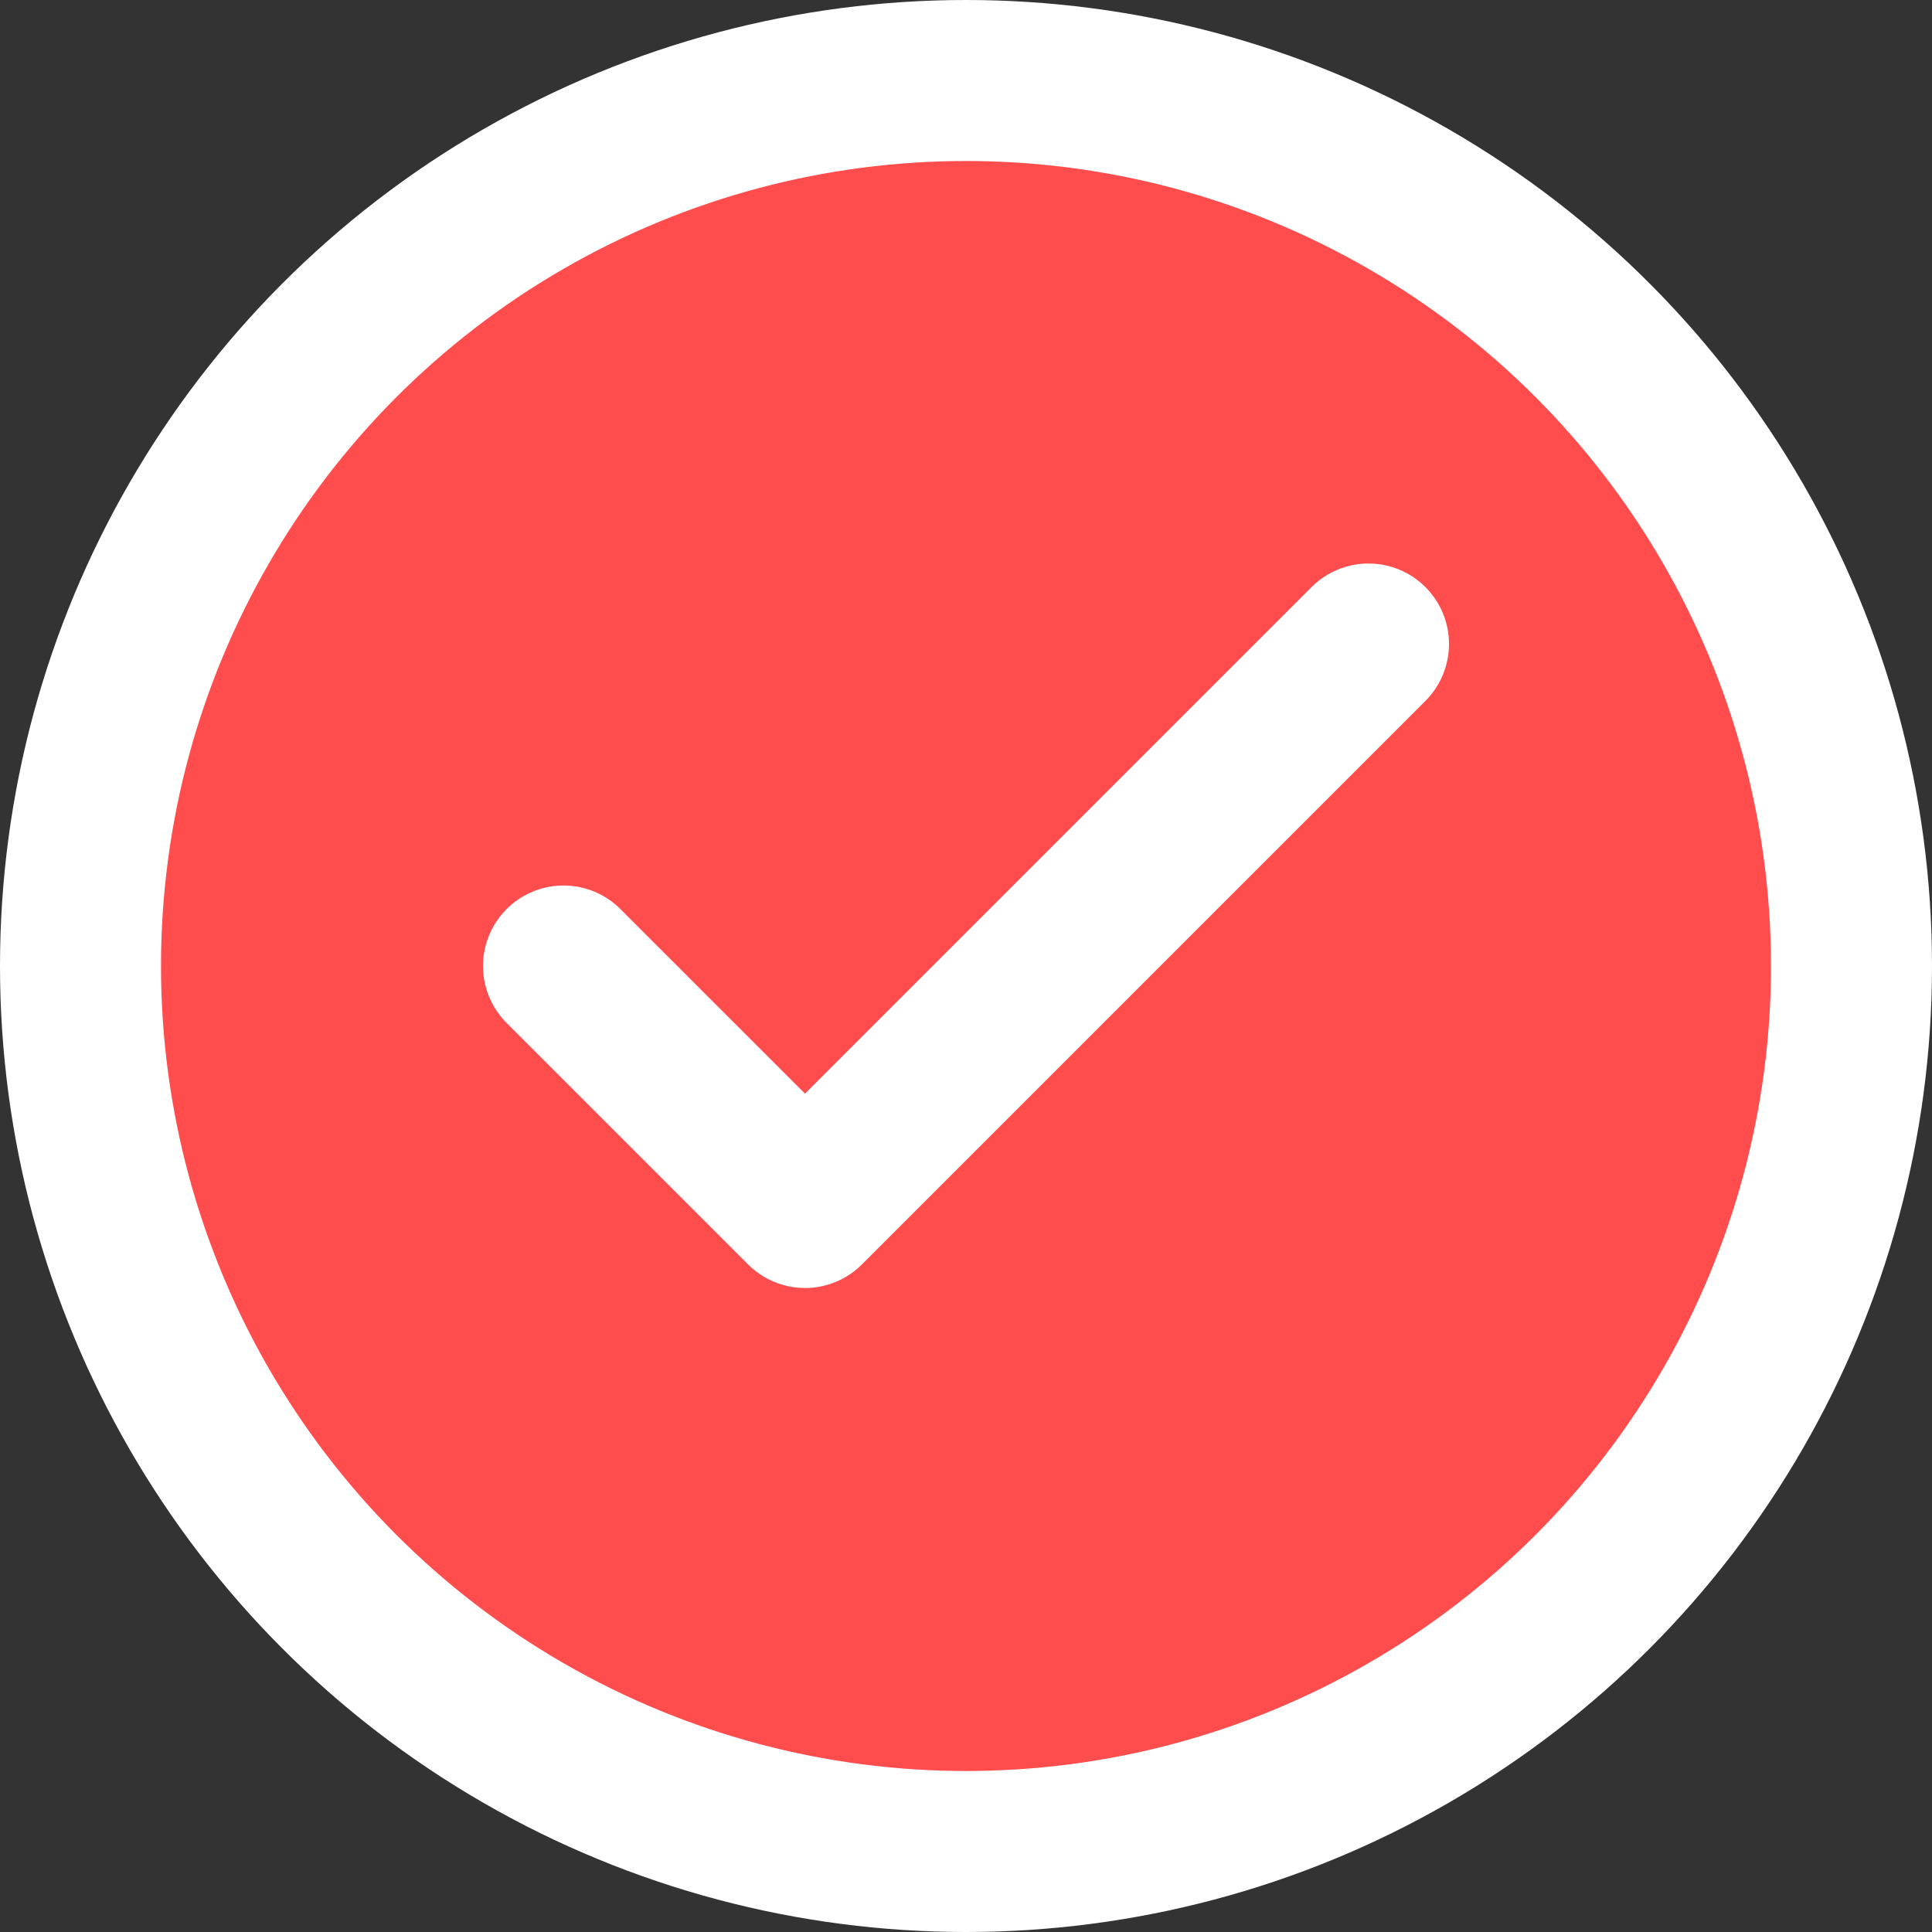 <svg width="24" height="24" viewBox="0 0 24 24" fill="none" xmlns="http://www.w3.org/2000/svg">
  <rect x="0" y="0" width="24" height="24" fill="#333333" stroke="none"/>
  <circle cx="12" cy="12" r="11" fill="#FF4D4D" stroke="#FFFFFF" stroke-width="2"/>
  <path d="M7 12L10 15L17 8" stroke="#FFFFFF" stroke-width="2" stroke-linecap="round" stroke-linejoin="round"/>
</svg> 